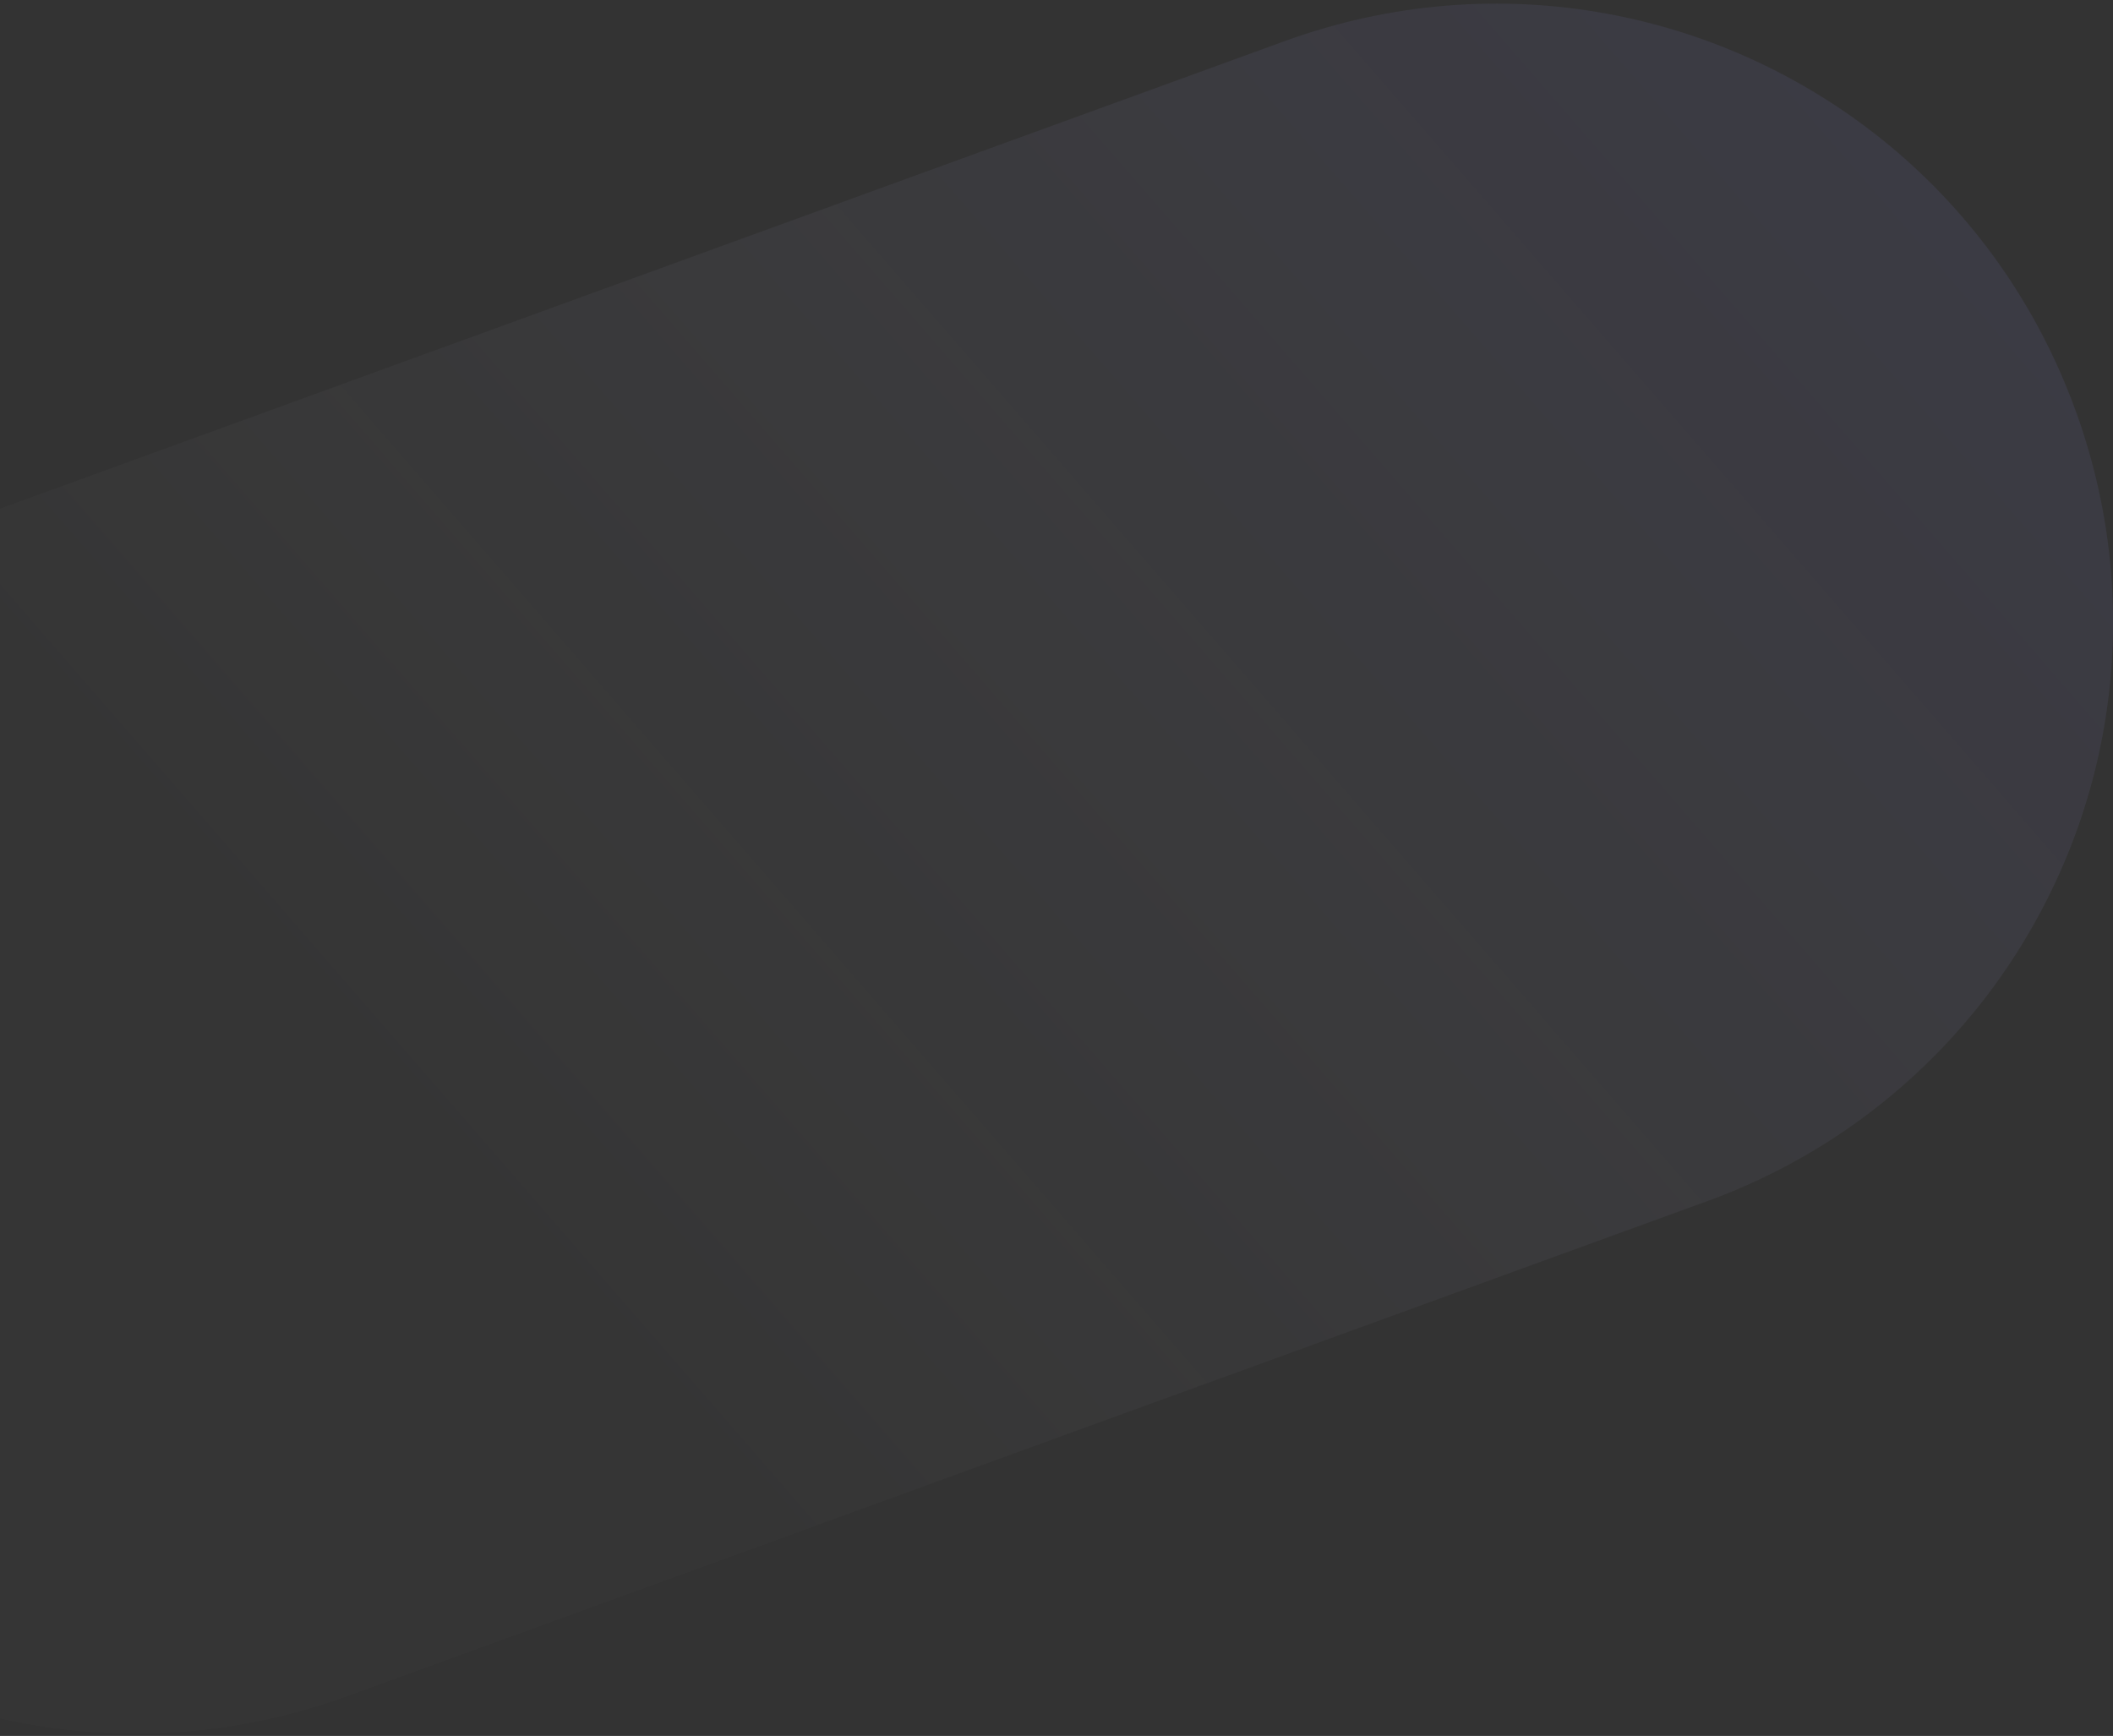<?xml version="1.0" encoding="UTF-8"?>
<svg width="510px" height="419px" viewBox="0 0 510 419" version="1.1" xmlns="http://www.w3.org/2000/svg" xmlns:xlink="http://www.w3.org/1999/xlink">
    <rect x="0" y="0" width="510" height="419" fill="#333333" stroke="none"/>
    <!-- Generator: Sketch 54.1 (76490) - https://sketchapp.com -->
    <title>Header shape 2</title>
    <desc>Created with Sketch.</desc>
    <defs>
        <linearGradient x1="115.498%" y1="46.014%" x2="31.001%" y2="60.607%" id="linearGradient-1">
            <stop stop-color="#7E77FF" offset="0%"></stop>
            <stop stop-color="#FFFFFF" stop-opacity="0.1" offset="100%"></stop>
        </linearGradient>
    </defs>
    <g id="Page-1" stroke="none" stroke-width="1" fill="none" fill-rule="evenodd" opacity="0.1">
        <g id="Preview-Landing-Page" transform="translate(0, -226)" fill="url(#linearGradient-1)">
            <path d="M22.452,286.658 L371.452,286.658 C398.961,286.658 424.687,294.043 446.761,306.947 C468.835,319.852 487.258,338.274 500.162,360.348 C513.066,382.422 520.452,408.148 520.452,435.658 C520.452,463.168 513.066,488.893 500.162,510.967 C487.258,533.041 468.835,551.464 446.761,564.368 C424.687,577.272 398.961,584.658 371.452,584.658 L22.452,584.658 C-5.058,584.658 -30.784,577.272 -52.858,564.368 C-74.932,551.464 -93.355,533.041 -106.259,510.967 C-119.163,488.893 -126.548,463.168 -126.548,435.658 C-126.548,408.148 -119.163,382.422 -106.259,360.348 C-93.355,338.274 -74.932,319.852 -52.858,306.947 C-30.784,294.043 -5.058,286.658 22.452,286.658 Z" id="Header-shape-2" transform="translate(196.952, 435.658) rotate(-20) translate(-196.952, -435.658) "></path>
        </g>
    </g>
</svg>